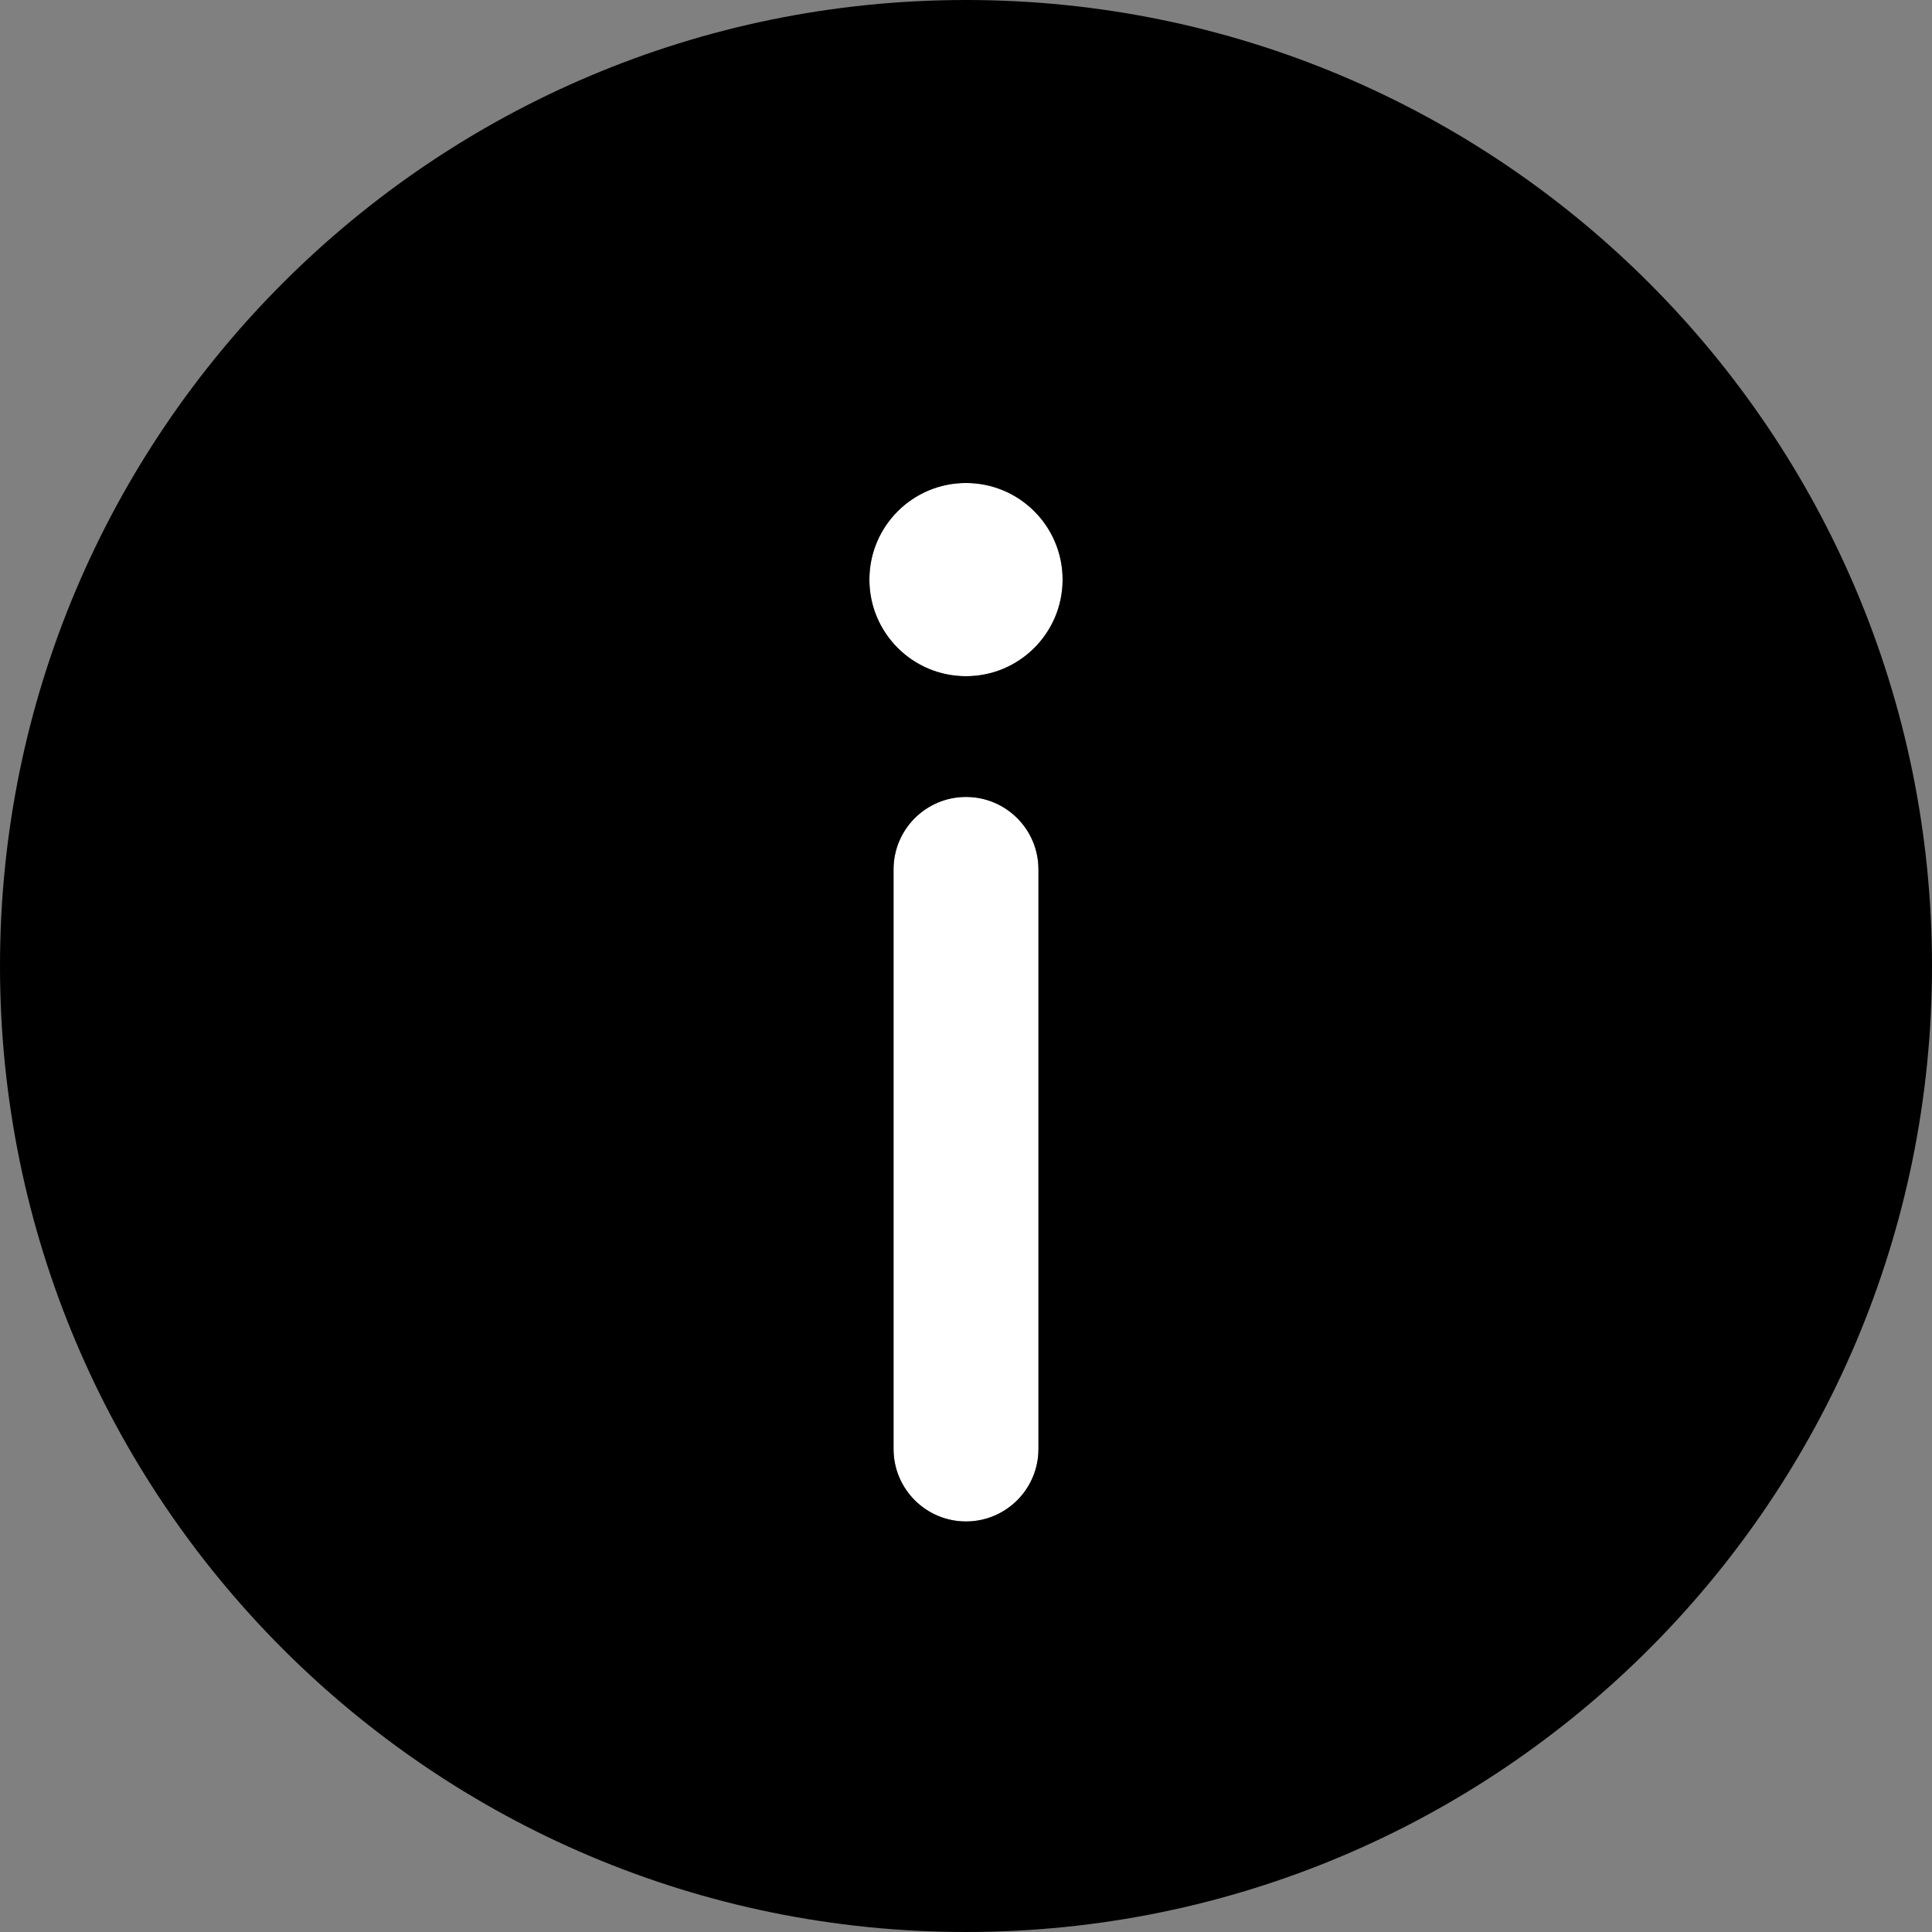 <?xml version="1.0" encoding="UTF-8" standalone="no"?>
<!DOCTYPE svg PUBLIC "-//W3C//DTD SVG 1.1//EN" "http://www.w3.org/Graphics/SVG/1.1/DTD/svg11.dtd">
<svg width="100%" height="100%" viewBox="0 0 800 800" version="1.1" xmlns="http://www.w3.org/2000/svg" xmlns:xlink="http://www.w3.org/1999/xlink" xml:space="preserve" xmlns:serif="http://www.serif.com/" style="fill-rule:evenodd;clip-rule:evenodd;stroke-linejoin:round;stroke-miterlimit:2;">
    <rect x="0" y="0" width="800" height="800" fill="#808080" stroke="none"/>
    <path d="M400,199.999C422.092,199.999 440,217.908 440,240C440,262.091 422.092,280 400,280C377.908,280 360,262.091 360,240C360,217.908 377.908,199.999 400,199.999Z" style="fill:white;"/>
    <path d="M400,630.001C383.432,630.001 370,616.568 370,600.001L370,360C370,343.432 383.432,330 400,330C416.568,330 430,343.432 430,360L430,600.001C430,616.568 416.568,630.001 400,630.001Z" style="fill:white;"/>
    <g id="CodingBunny_iconinfo" transform="matrix(1.2,0,0,1.2,-80.001,-80.001)">
        <path d="M733.333,400C733.333,584.093 584.093,733.333 400,733.333C215.905,733.333 66.667,584.093 66.667,400C66.667,215.905 215.905,66.667 400,66.667C584.093,66.667 733.333,215.905 733.333,400ZM400,591.667C413.807,591.667 425,580.473 425,566.667L425,366.667C425,352.86 413.807,341.667 400,341.667C386.193,341.667 375,352.86 375,366.667L375,566.667C375,580.473 386.193,591.667 400,591.667ZM400,233.333C418.41,233.333 433.333,248.257 433.333,266.667C433.333,285.076 418.41,300 400,300C381.59,300 366.667,285.076 366.667,266.667C366.667,248.257 381.59,233.333 400,233.333Z"/>
    </g>
</svg>
